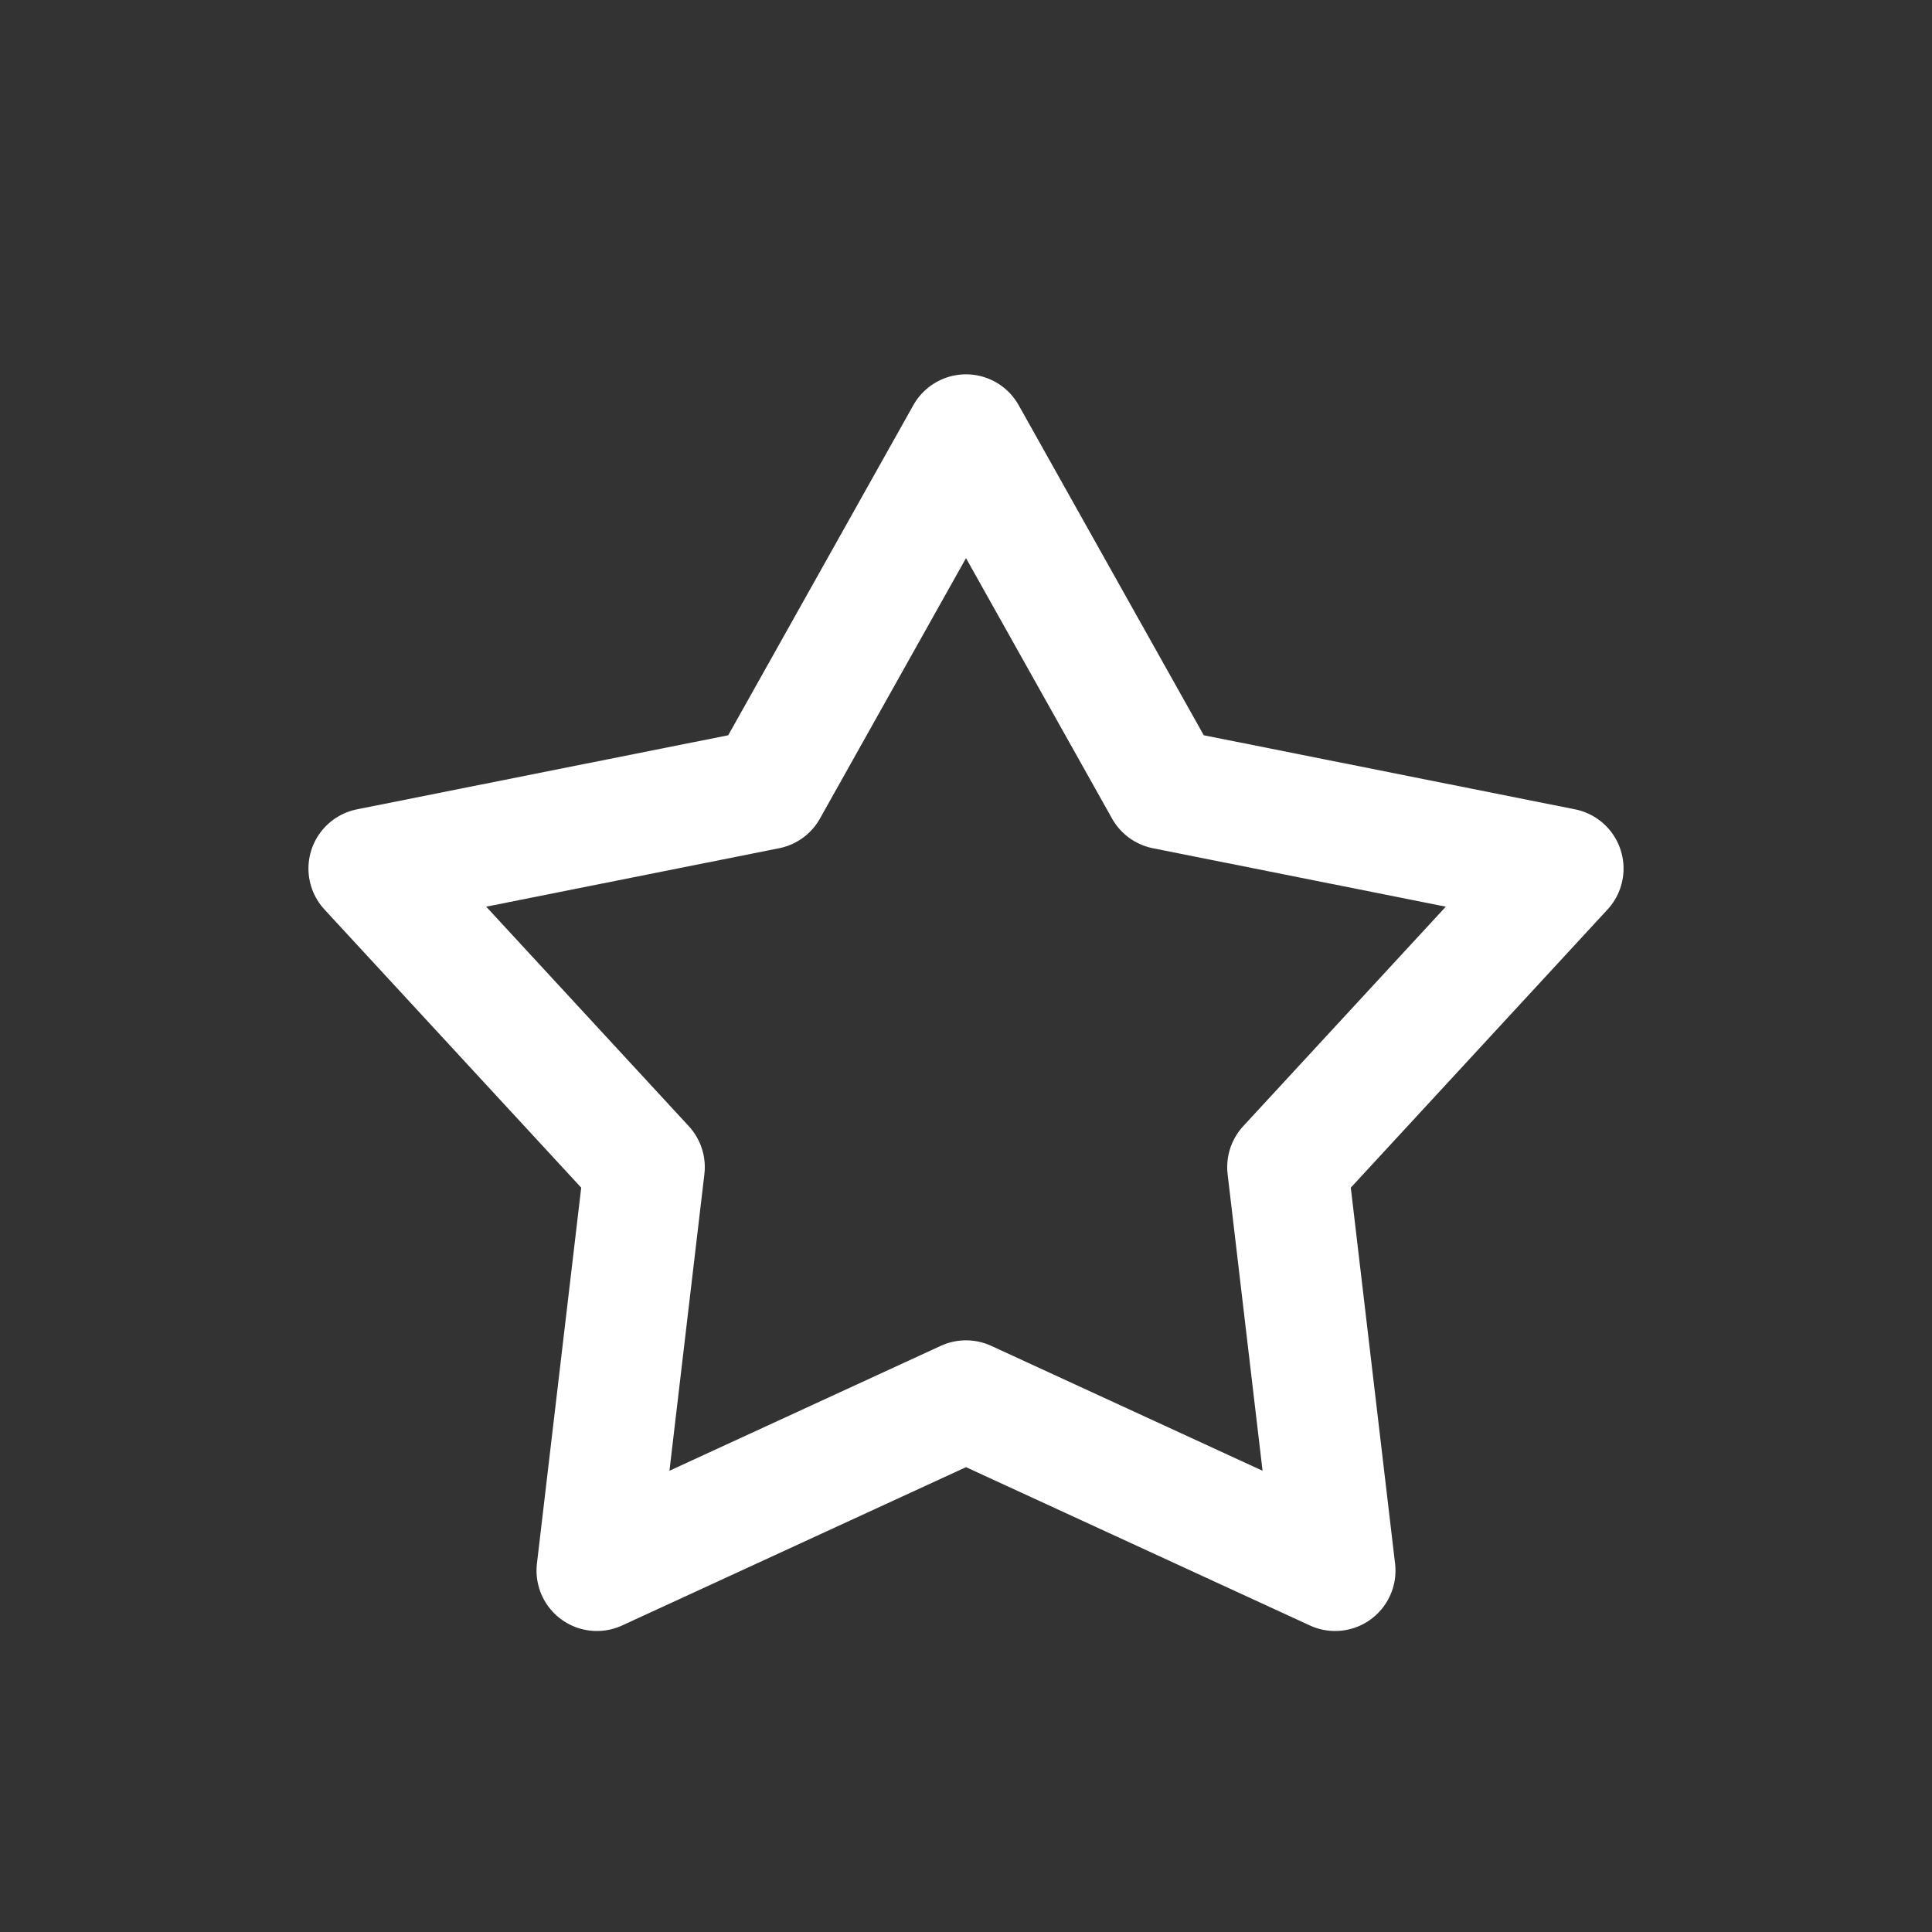 <svg class="svg-arrow svg-icon" xmlns="http://www.w3.org/2000/svg" viewBox="0 0 20 20">
    <rect x="0" y="0" width="20" height="20" fill="#333333" stroke="none"/>
    <g stroke-width="1.25" stroke-linejoin="round" fill="none" stroke="#fff">
        <path d="
M10.0,4.5
L7.943,8.168
L3.818,8.991
L6.671,12.082
L6.179,16.259
L10.0,14.5
L13.821,16.259
L13.329,12.082
L16.182,8.991
L12.057,8.168
Z
        "></path>

    </g>
</svg>
